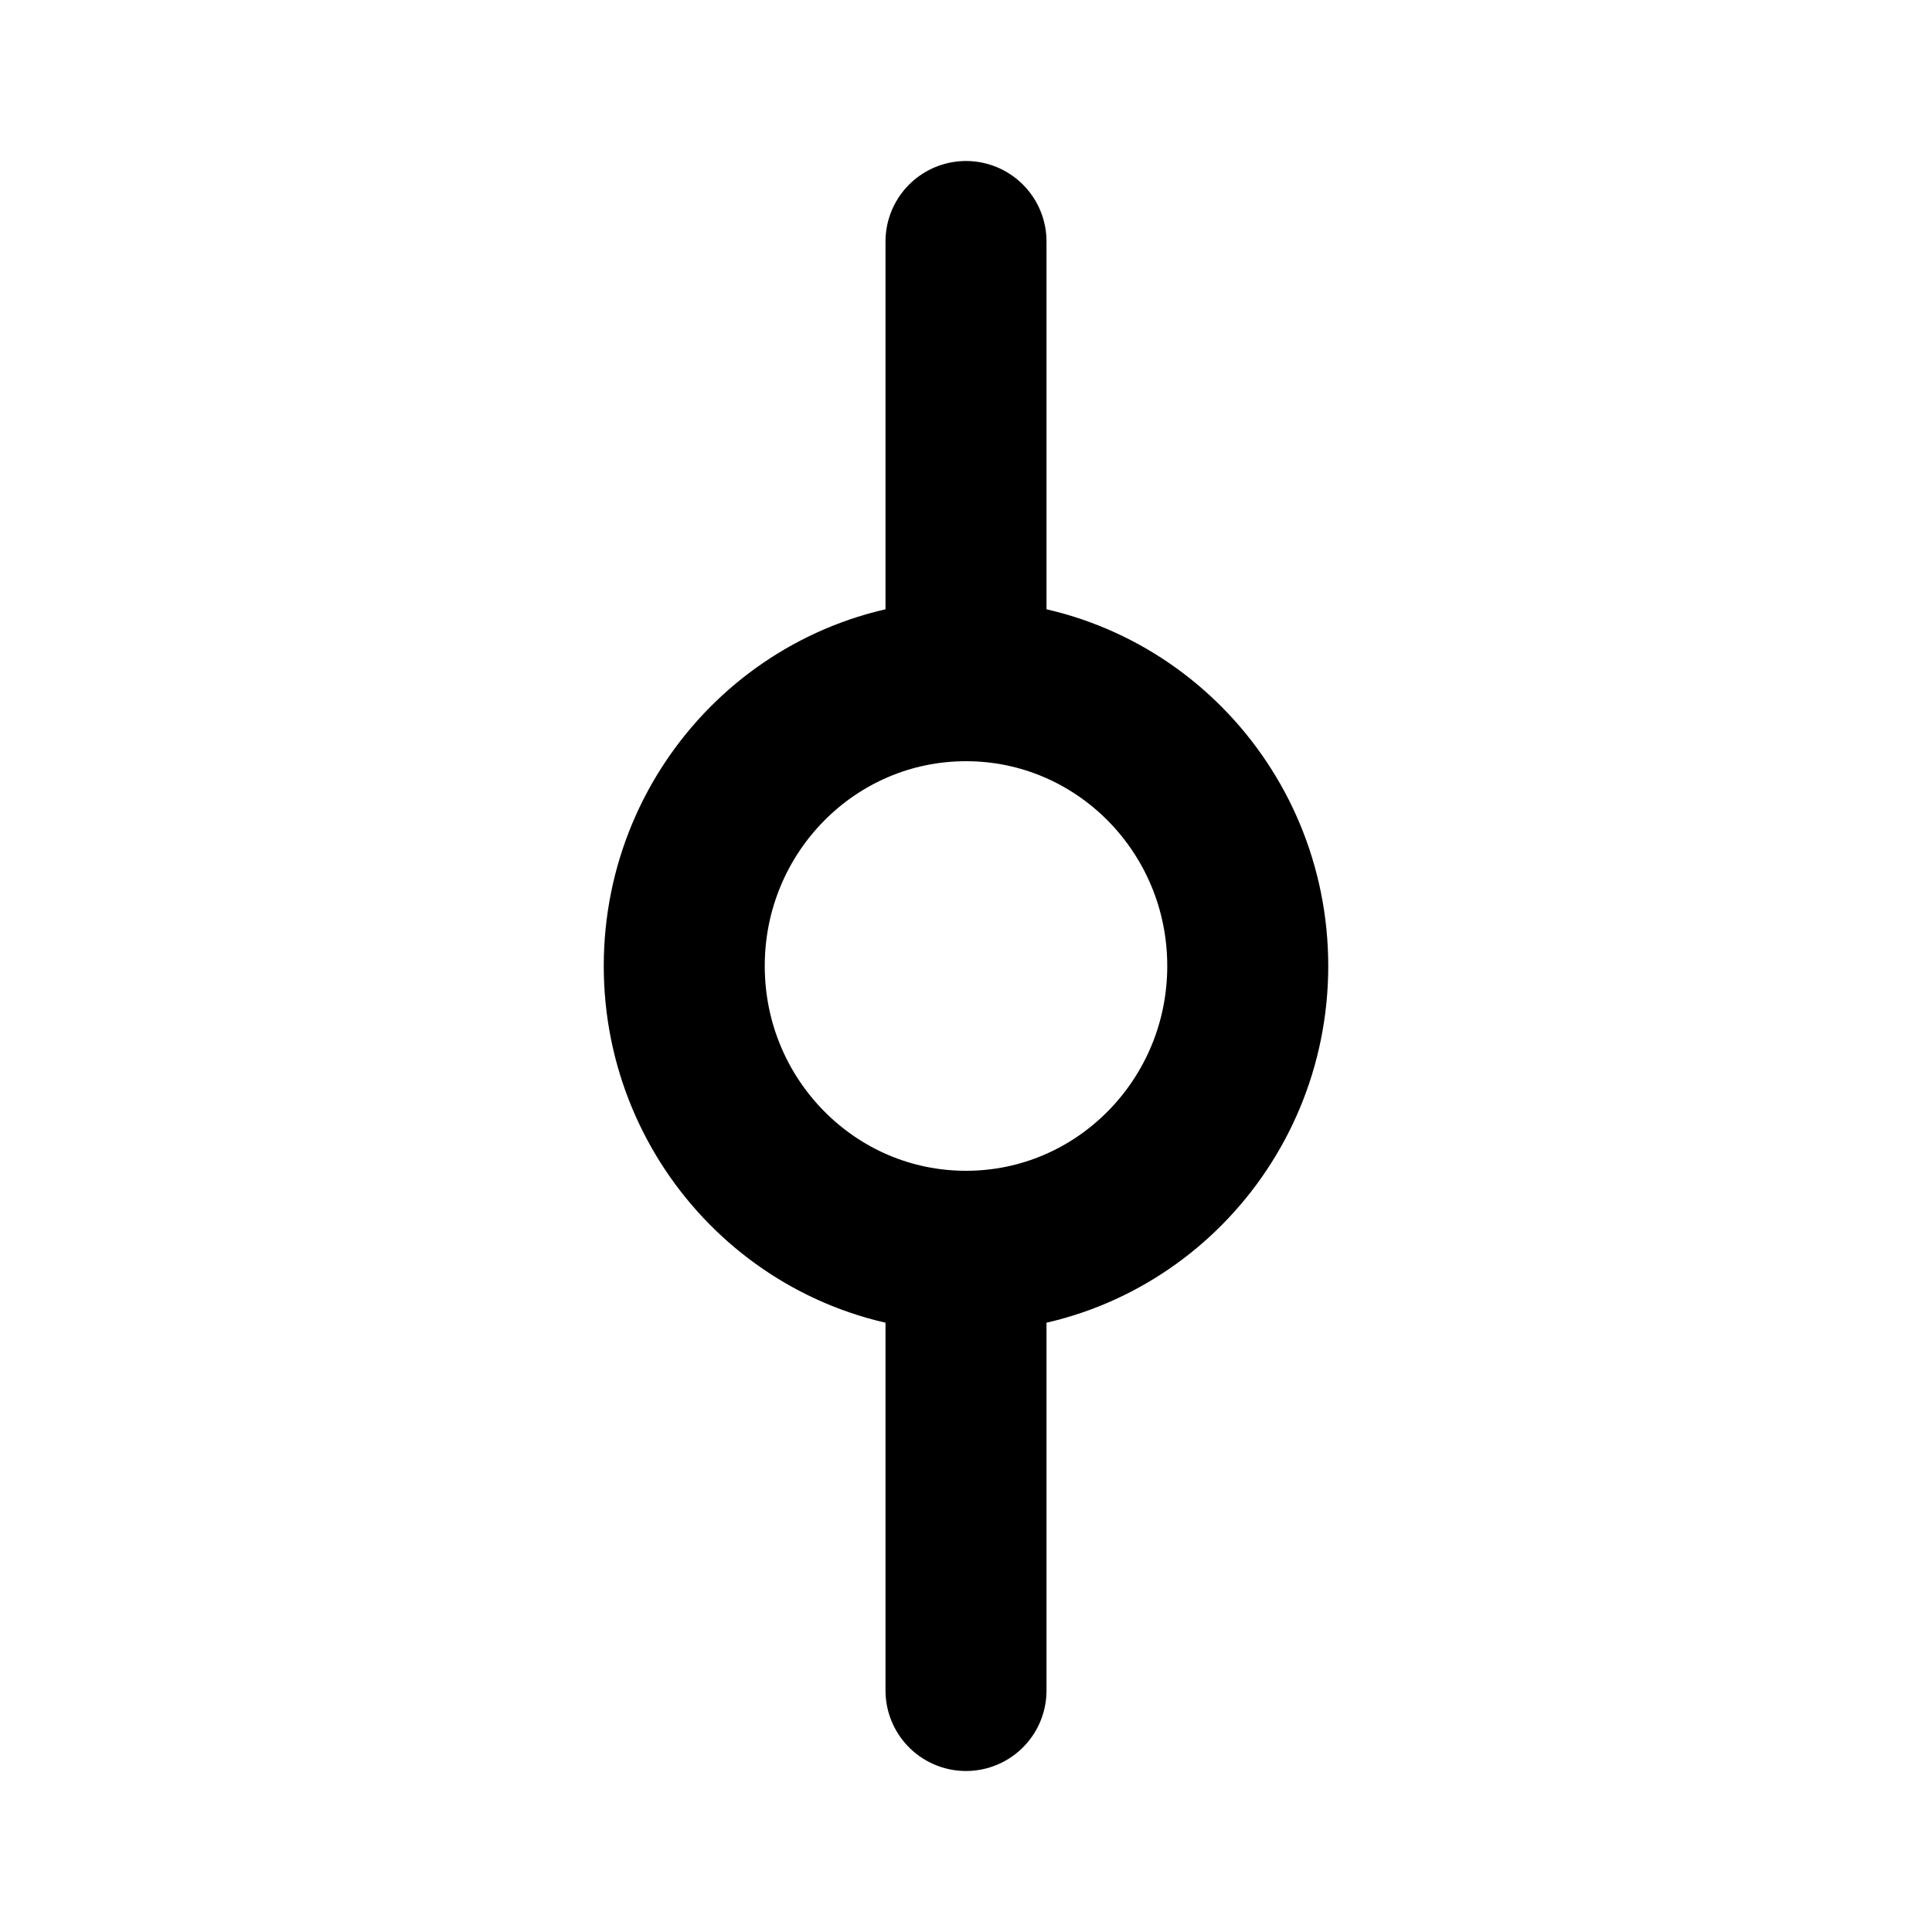 <svg width="24" height="24" viewBox="0 0 24 24" fill="none" xmlns="http://www.w3.org/2000/svg">
<path d="M12 21L12 15.544M12 15.544C13.933 15.544 15.5 13.957 15.5 12C15.5 10.042 13.933 8.456 12 8.456M12 15.544C10.067 15.544 8.5 13.957 8.5 12C8.5 10.042 10.067 8.456 12 8.456M12 8.456L12 3" stroke="black" stroke-width="2" stroke-linecap="round"/>
</svg>
